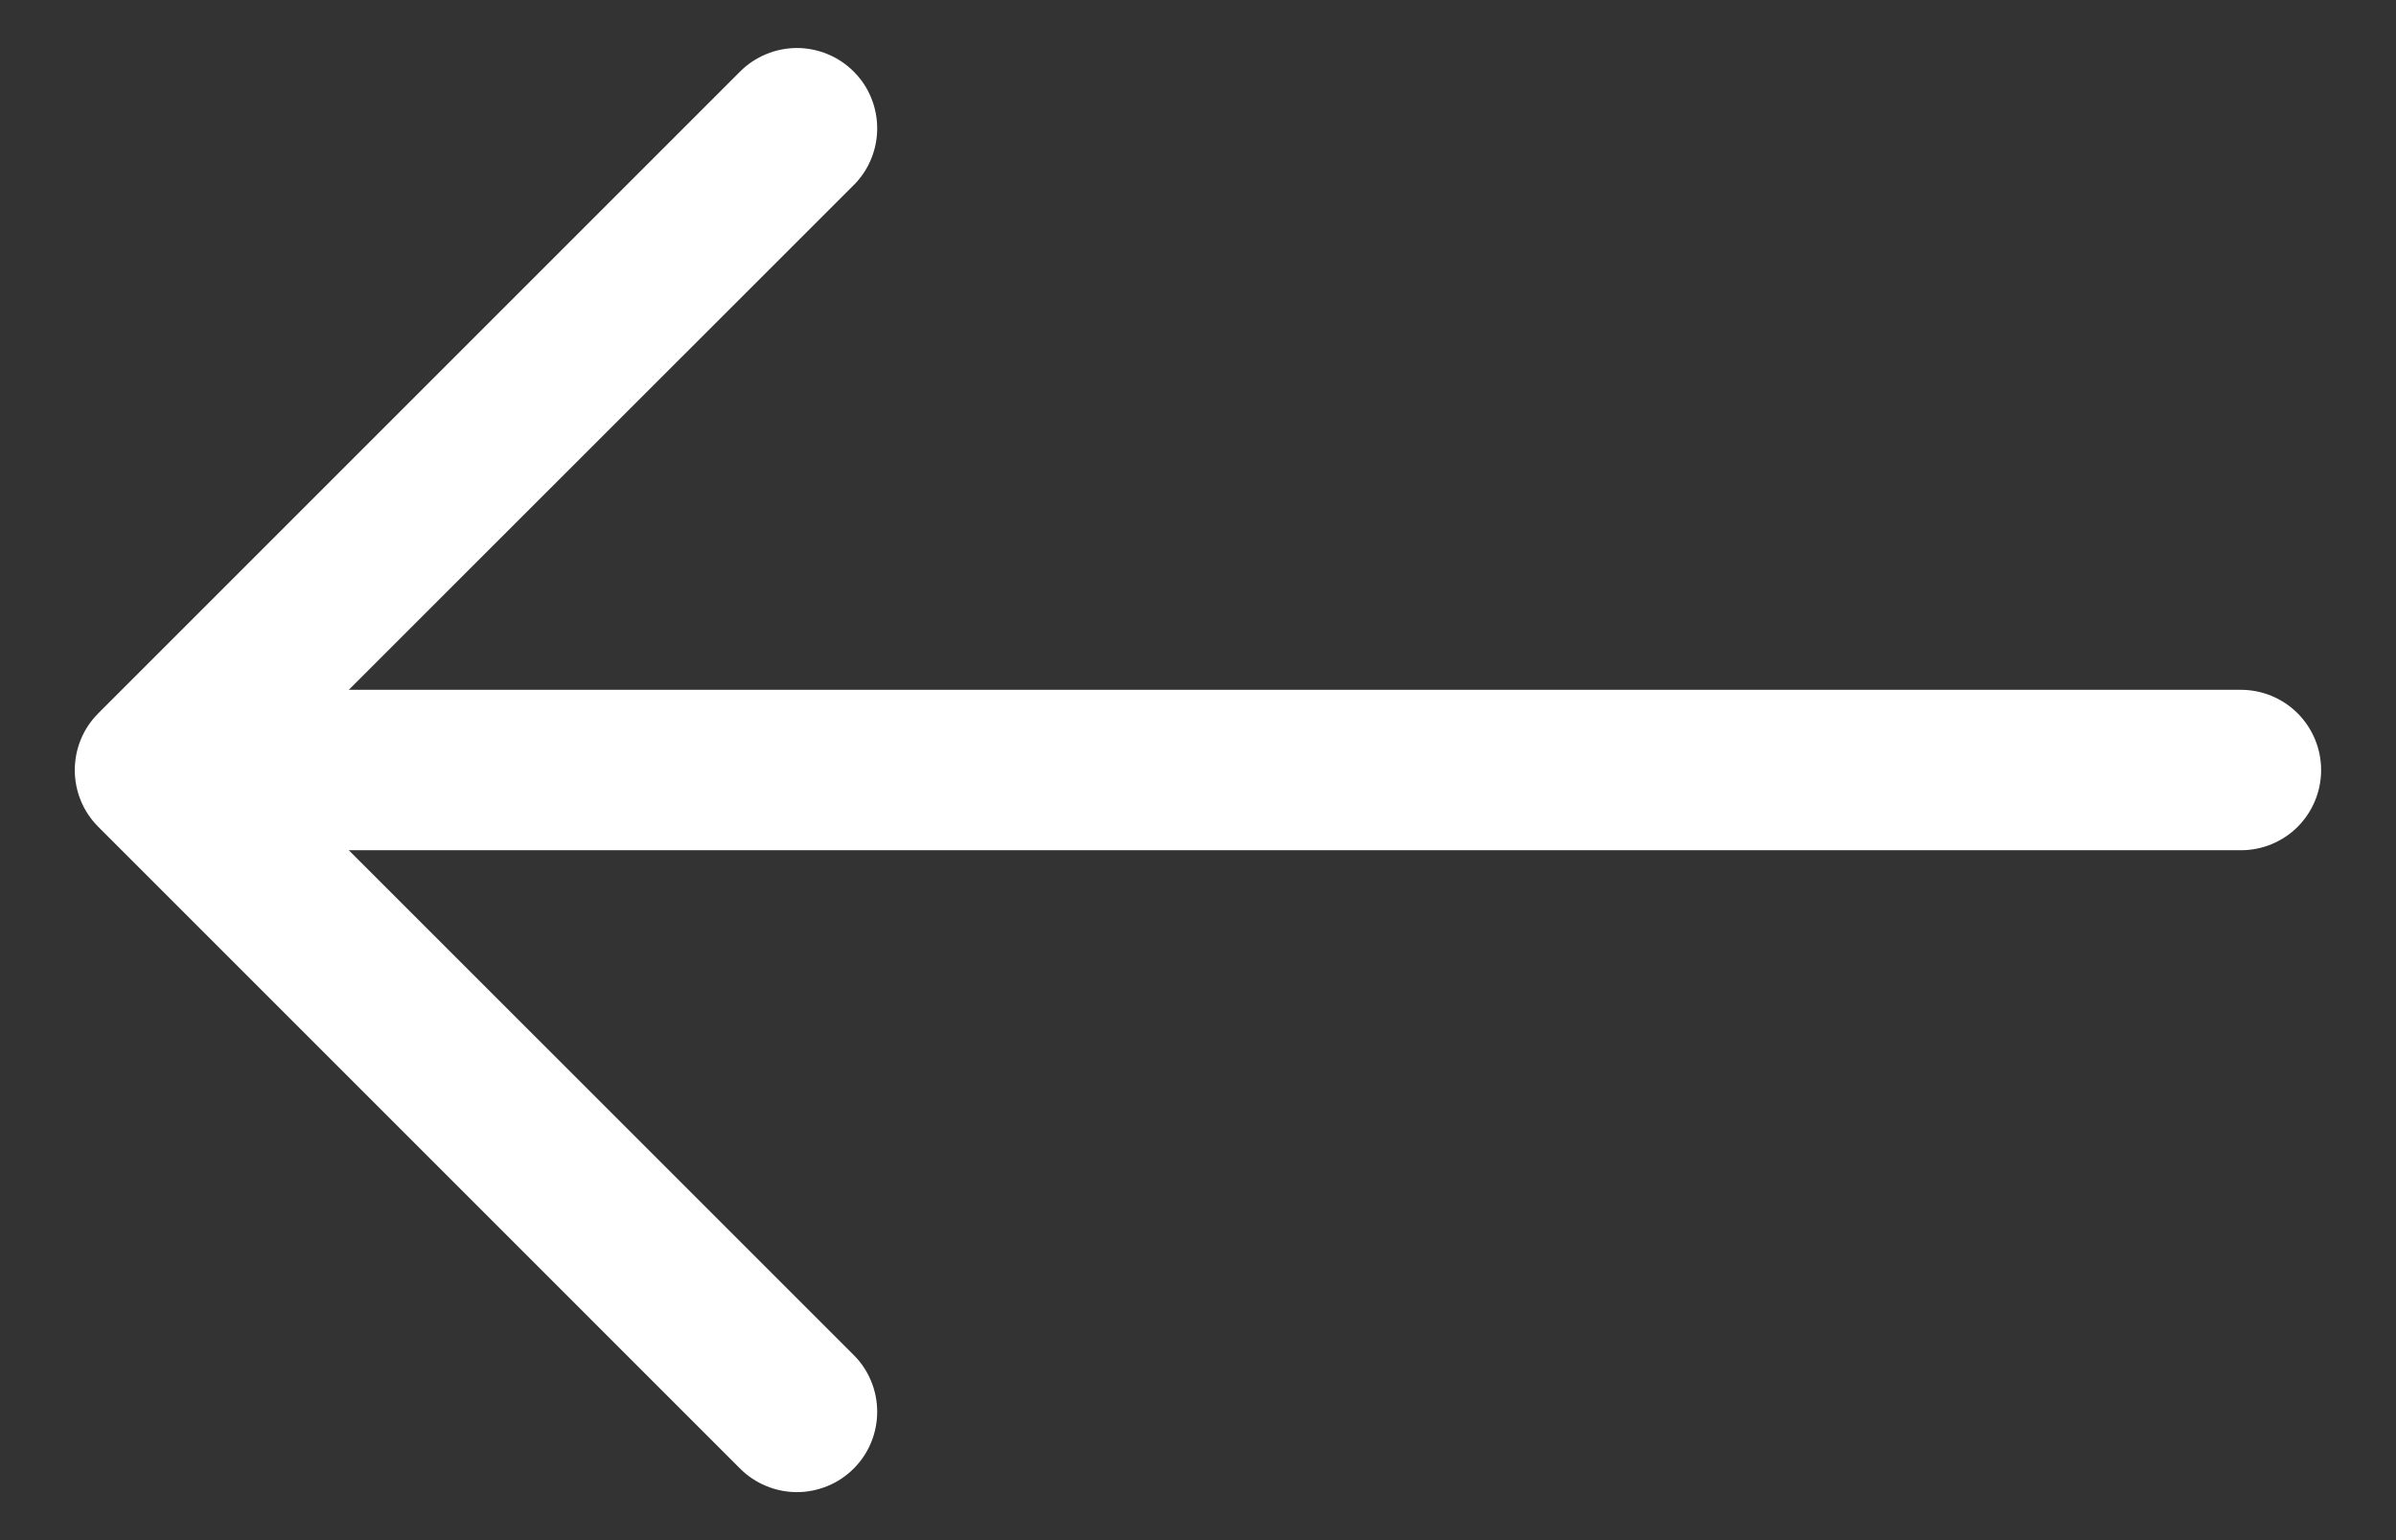 <svg width="28" height="18" viewBox="0 0 28 18" fill="none" xmlns="http://www.w3.org/2000/svg">
<rect x="0" y="0" width="28" height="18" fill="#333333" stroke="none"/>
<path fill-rule="evenodd" clip-rule="evenodd" d="M27.125 9C27.125 8.751 27.026 8.513 26.851 8.337C26.675 8.161 26.436 8.062 26.188 8.062H4.076L9.976 2.164C10.064 2.077 10.133 1.973 10.18 1.859C10.227 1.745 10.251 1.623 10.251 1.5C10.251 1.377 10.227 1.255 10.18 1.141C10.133 1.027 10.064 0.923 9.976 0.836C9.889 0.749 9.786 0.68 9.672 0.633C9.558 0.586 9.436 0.561 9.313 0.561C9.189 0.561 9.067 0.586 8.953 0.633C8.84 0.68 8.736 0.749 8.649 0.836L1.149 8.336C1.062 8.423 0.992 8.527 0.945 8.641C0.898 8.755 0.874 8.877 0.874 9C0.874 9.123 0.898 9.245 0.945 9.359C0.992 9.473 1.062 9.577 1.149 9.664L8.649 17.164C8.736 17.251 8.84 17.32 8.953 17.367C9.067 17.414 9.189 17.439 9.313 17.439C9.436 17.439 9.558 17.414 9.672 17.367C9.786 17.32 9.889 17.251 9.976 17.164C10.064 17.076 10.133 16.973 10.18 16.859C10.227 16.745 10.251 16.623 10.251 16.5C10.251 16.377 10.227 16.255 10.18 16.141C10.133 16.027 10.064 15.923 9.976 15.836L4.076 9.937H26.188C26.436 9.937 26.675 9.839 26.851 9.663C27.026 9.487 27.125 9.249 27.125 9Z" fill="white"/>
</svg>
